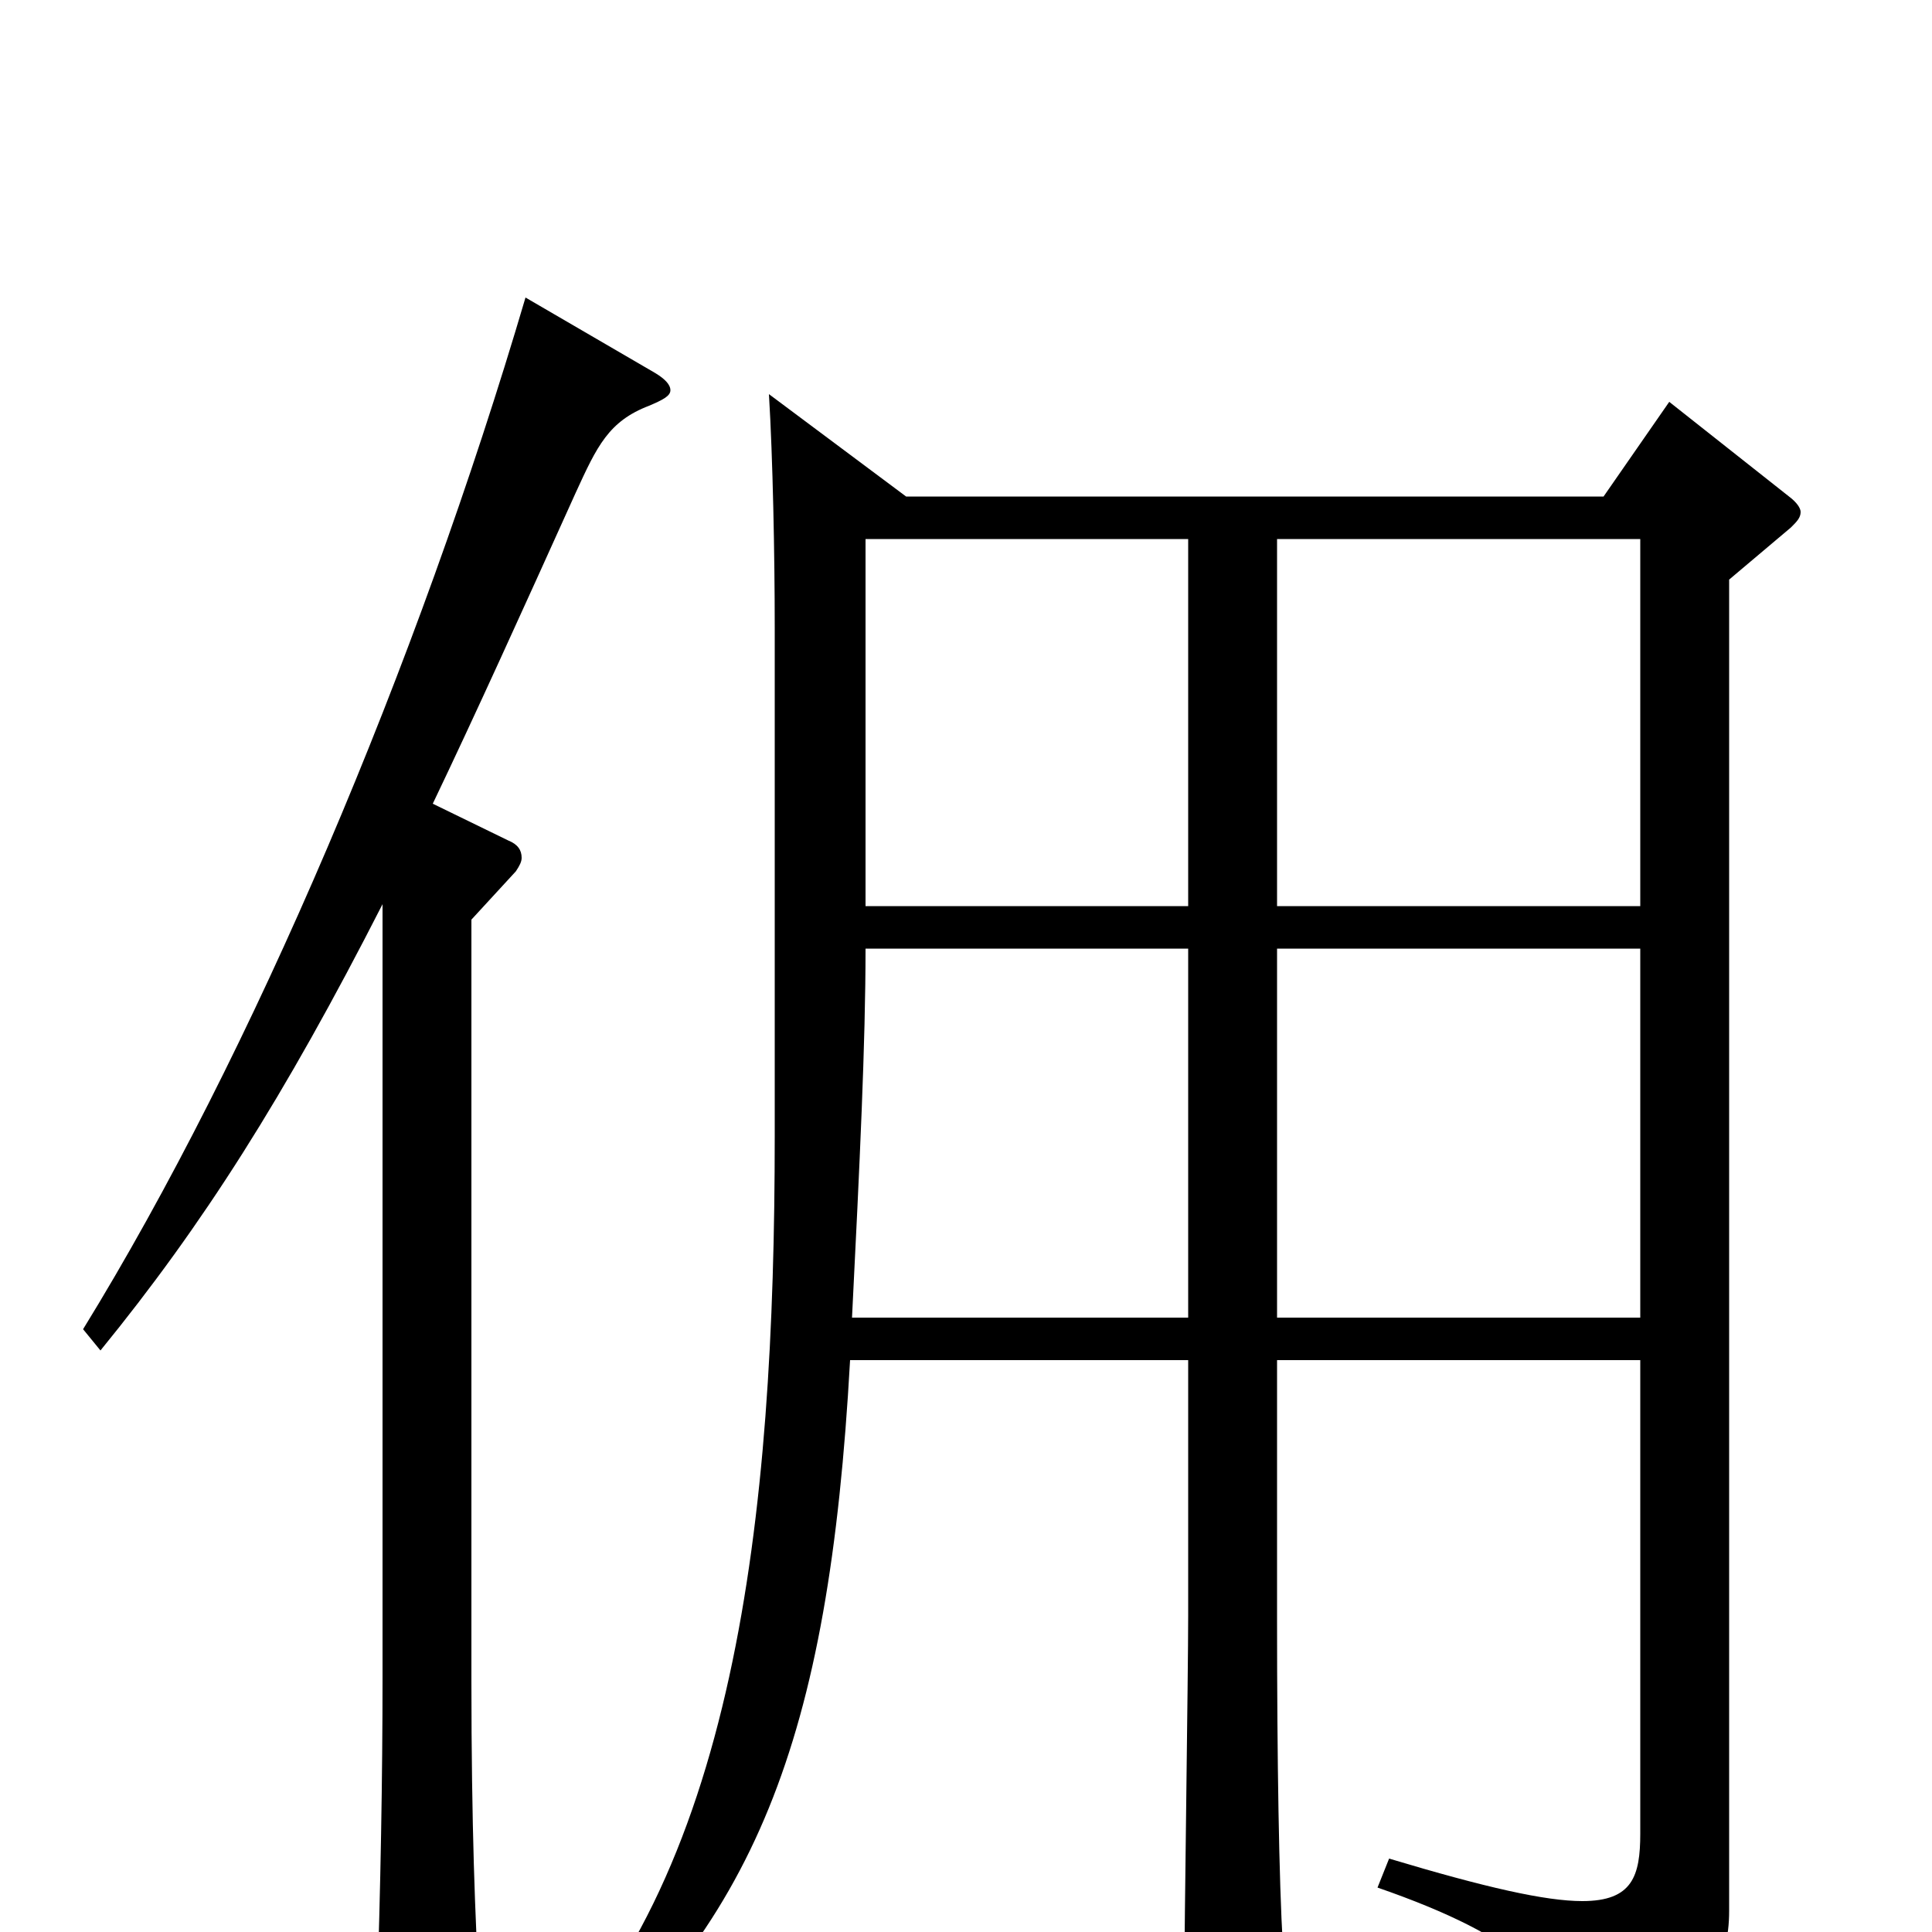 <svg xmlns="http://www.w3.org/2000/svg" viewBox="0 -1000 1000 1000">
	<path fill="#000000" d="M864 -792L830 -743H469L398 -796C400 -763 401 -713 401 -675V-412C401 -215 381 -25 272 77L283 87C391 -3 429 -98 440 -296H615V-164C615 -134 613 -1 613 26C613 41 614 47 621 47C626 47 632 45 641 41C661 32 664 29 664 15V7C662 -27 661 -88 661 -162V-296H849V-51C849 -29 845 -16 819 -16C800 -16 769 -23 719 -38L713 -23C788 3 810 27 816 61C817 68 819 71 823 71C824 71 827 70 830 68C884 35 895 17 895 -11V-700L927 -727C930 -730 932 -732 932 -735C932 -737 930 -740 926 -743ZM661 -531V-721H849V-531ZM448 -531V-721H615V-531ZM661 -318V-509H849V-318ZM441 -318C445 -398 448 -460 448 -509H615V-318ZM272 -846C216 -656 131 -455 43 -312L52 -301C105 -366 147 -432 198 -532V-132C198 -80 197 -23 195 36V45C195 62 197 68 204 68C209 68 216 66 225 62C244 54 248 49 248 35V28C246 -5 244 -55 244 -130V-524L267 -549C269 -552 270 -554 270 -556C270 -560 268 -563 263 -565L224 -584C246 -630 270 -683 298 -745C309 -769 315 -782 336 -790C343 -793 347 -795 347 -798C347 -801 344 -804 339 -807Z"/>
</svg>